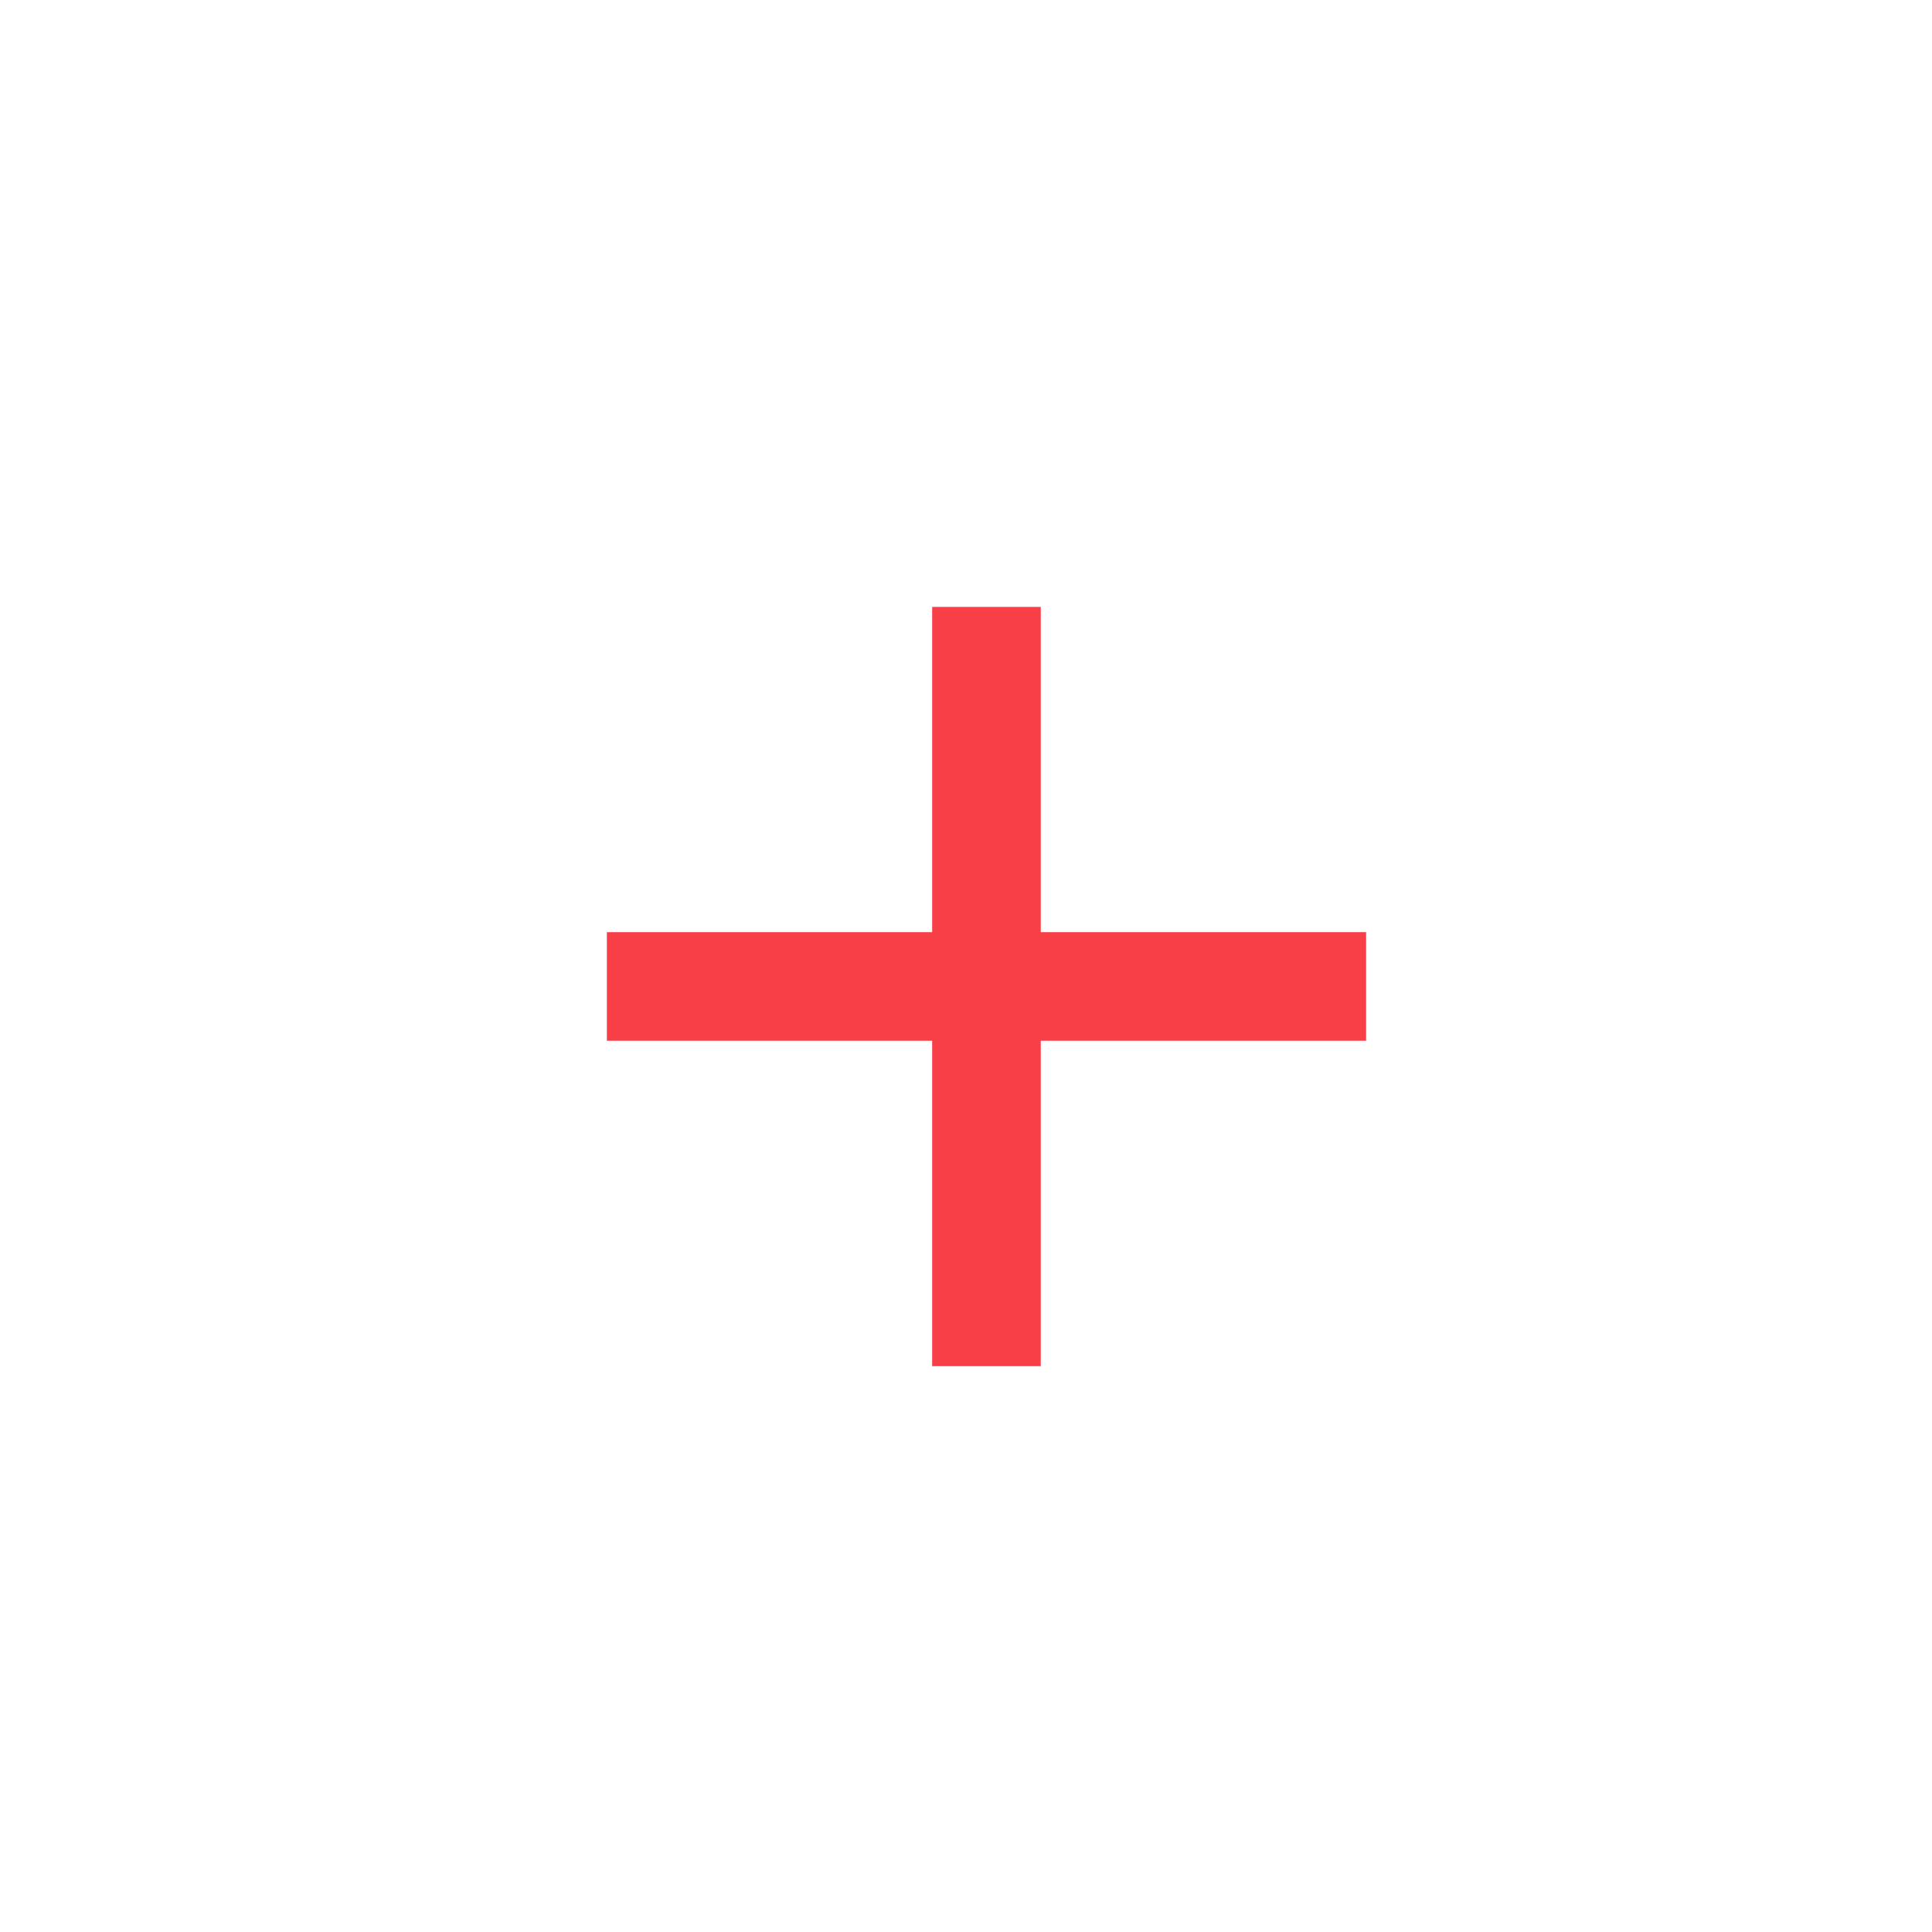 <svg xmlns="http://www.w3.org/2000/svg" width="33" height="33" viewBox="0 0 33 33"><g><g><g/><g><g transform="rotate(90 16.85 16.85)"><path fill="#f83e46" d="M10.866 17.278v-.855h11.969v.855z"/><path fill="none" stroke="#f83e46" stroke-miterlimit="20" d="M10.866 17.278v0-.855 0h11.969v.855z"/></g><g transform="rotate(-180 16.85 16.85)"><path fill="#f83e46" d="M10.866 17.278v-.855h11.968v.855z"/><path fill="none" stroke="#f83e46" stroke-miterlimit="20" d="M10.866 17.278v0-.855 0h11.968v.855z"/></g></g></g></g></svg>